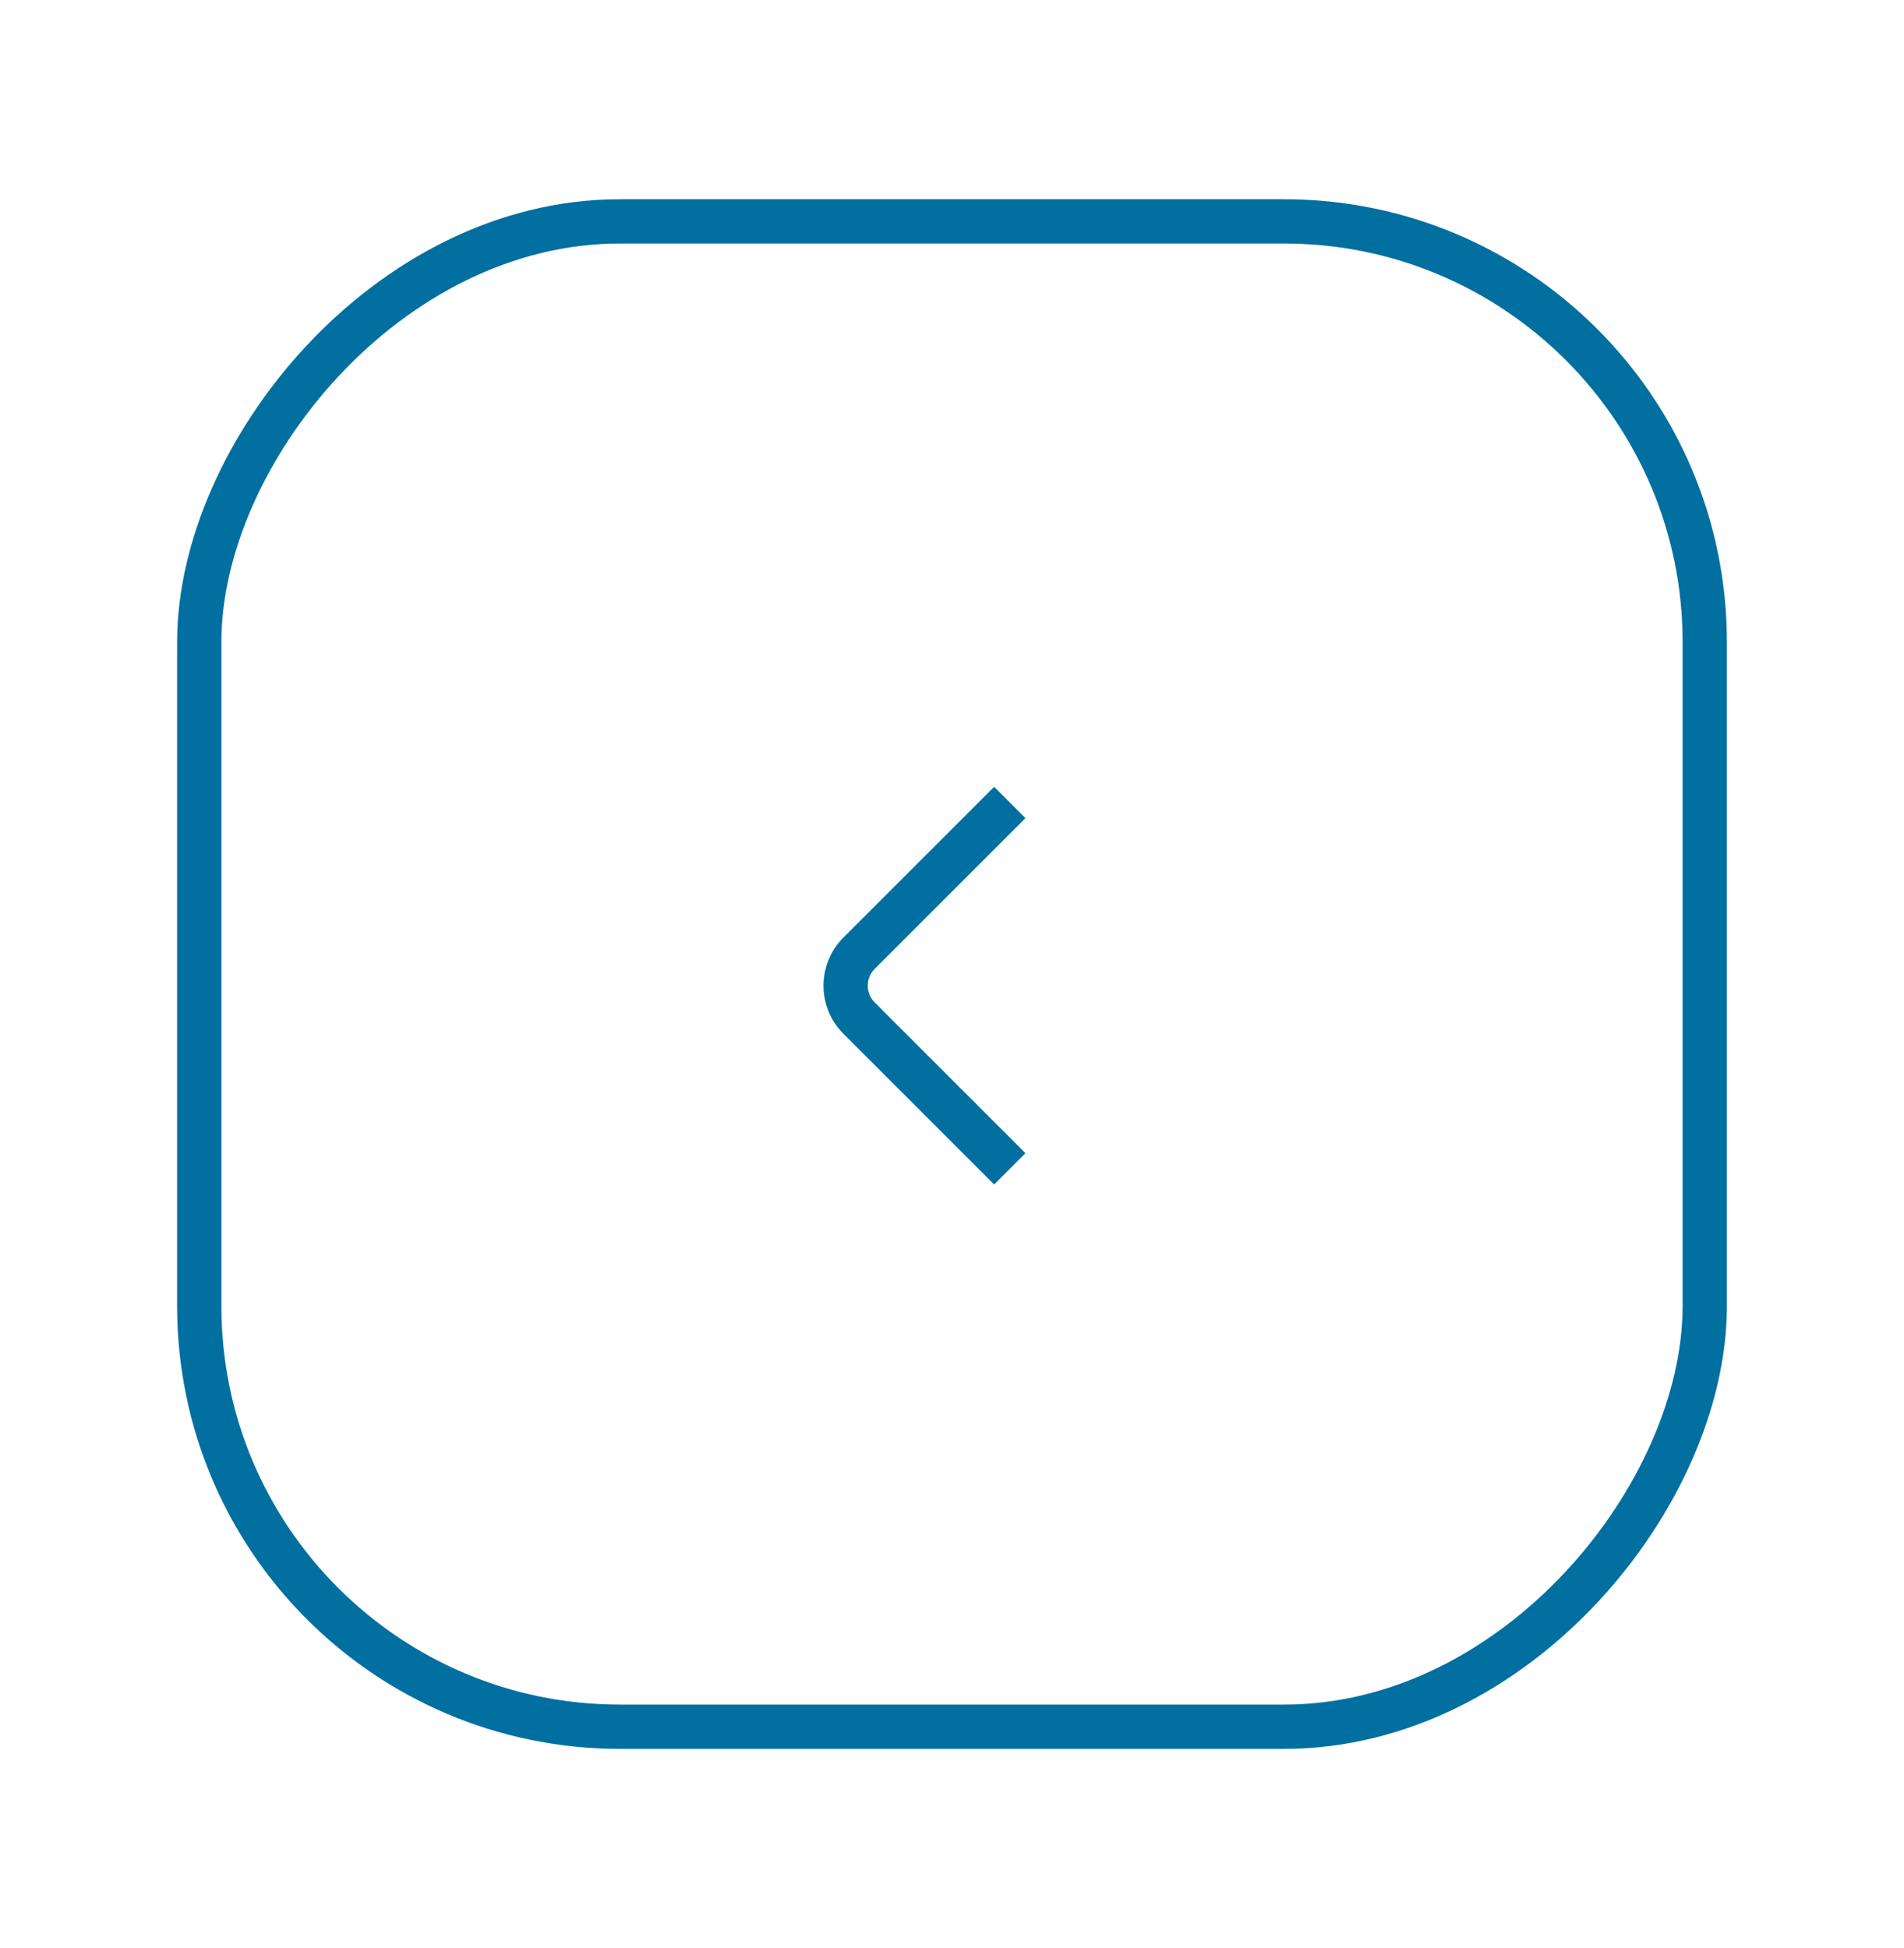 <svg width="43" height="44" viewBox="0 0 43 44" fill="none" xmlns="http://www.w3.org/2000/svg">
<g filter="url(#filter0_d_2097_3772)">
<rect x="-0.5" y="0.5" width="34" height="34" rx="9.5" transform="matrix(-1 -8.74228e-08 -8.74228e-08 1 38 0.5)" stroke="#016FA0"/>
<path d="M22.805 14.125L19.399 17.531C18.997 17.933 18.997 18.591 19.399 18.993L22.805 22.399" stroke="#016FA0" strokeWidth="2" stroke-miterlimit="10" strokeLinecap="round" strokeLinejoin="round"/>
</g>
<defs>
<filter id="filter0_d_2097_3772" x="0" y="0.5" width="43" height="43" filterUnits="userSpaceOnUse" color-interpolation-filters="sRGB">
<feFlood flood-opacity="0" result="BackgroundImageFix"/>
<feColorMatrix in="SourceAlpha" type="matrix" values="0 0 0 0 0 0 0 0 0 0 0 0 0 0 0 0 0 0 127 0" result="hardAlpha"/>
<feOffset dy="4"/>
<feGaussianBlur stdDeviation="2"/>
<feComposite in2="hardAlpha" operator="out"/>
<feColorMatrix type="matrix" values="0 0 0 0 0 0 0 0 0 0 0 0 0 0 0 0 0 0 0.25 0"/>
<feBlend mode="normal" in2="BackgroundImageFix" result="effect1_dropShadow_2097_3772"/>
<feBlend mode="normal" in="SourceGraphic" in2="effect1_dropShadow_2097_3772" result="shape"/>
</filter>
</defs>
</svg>
